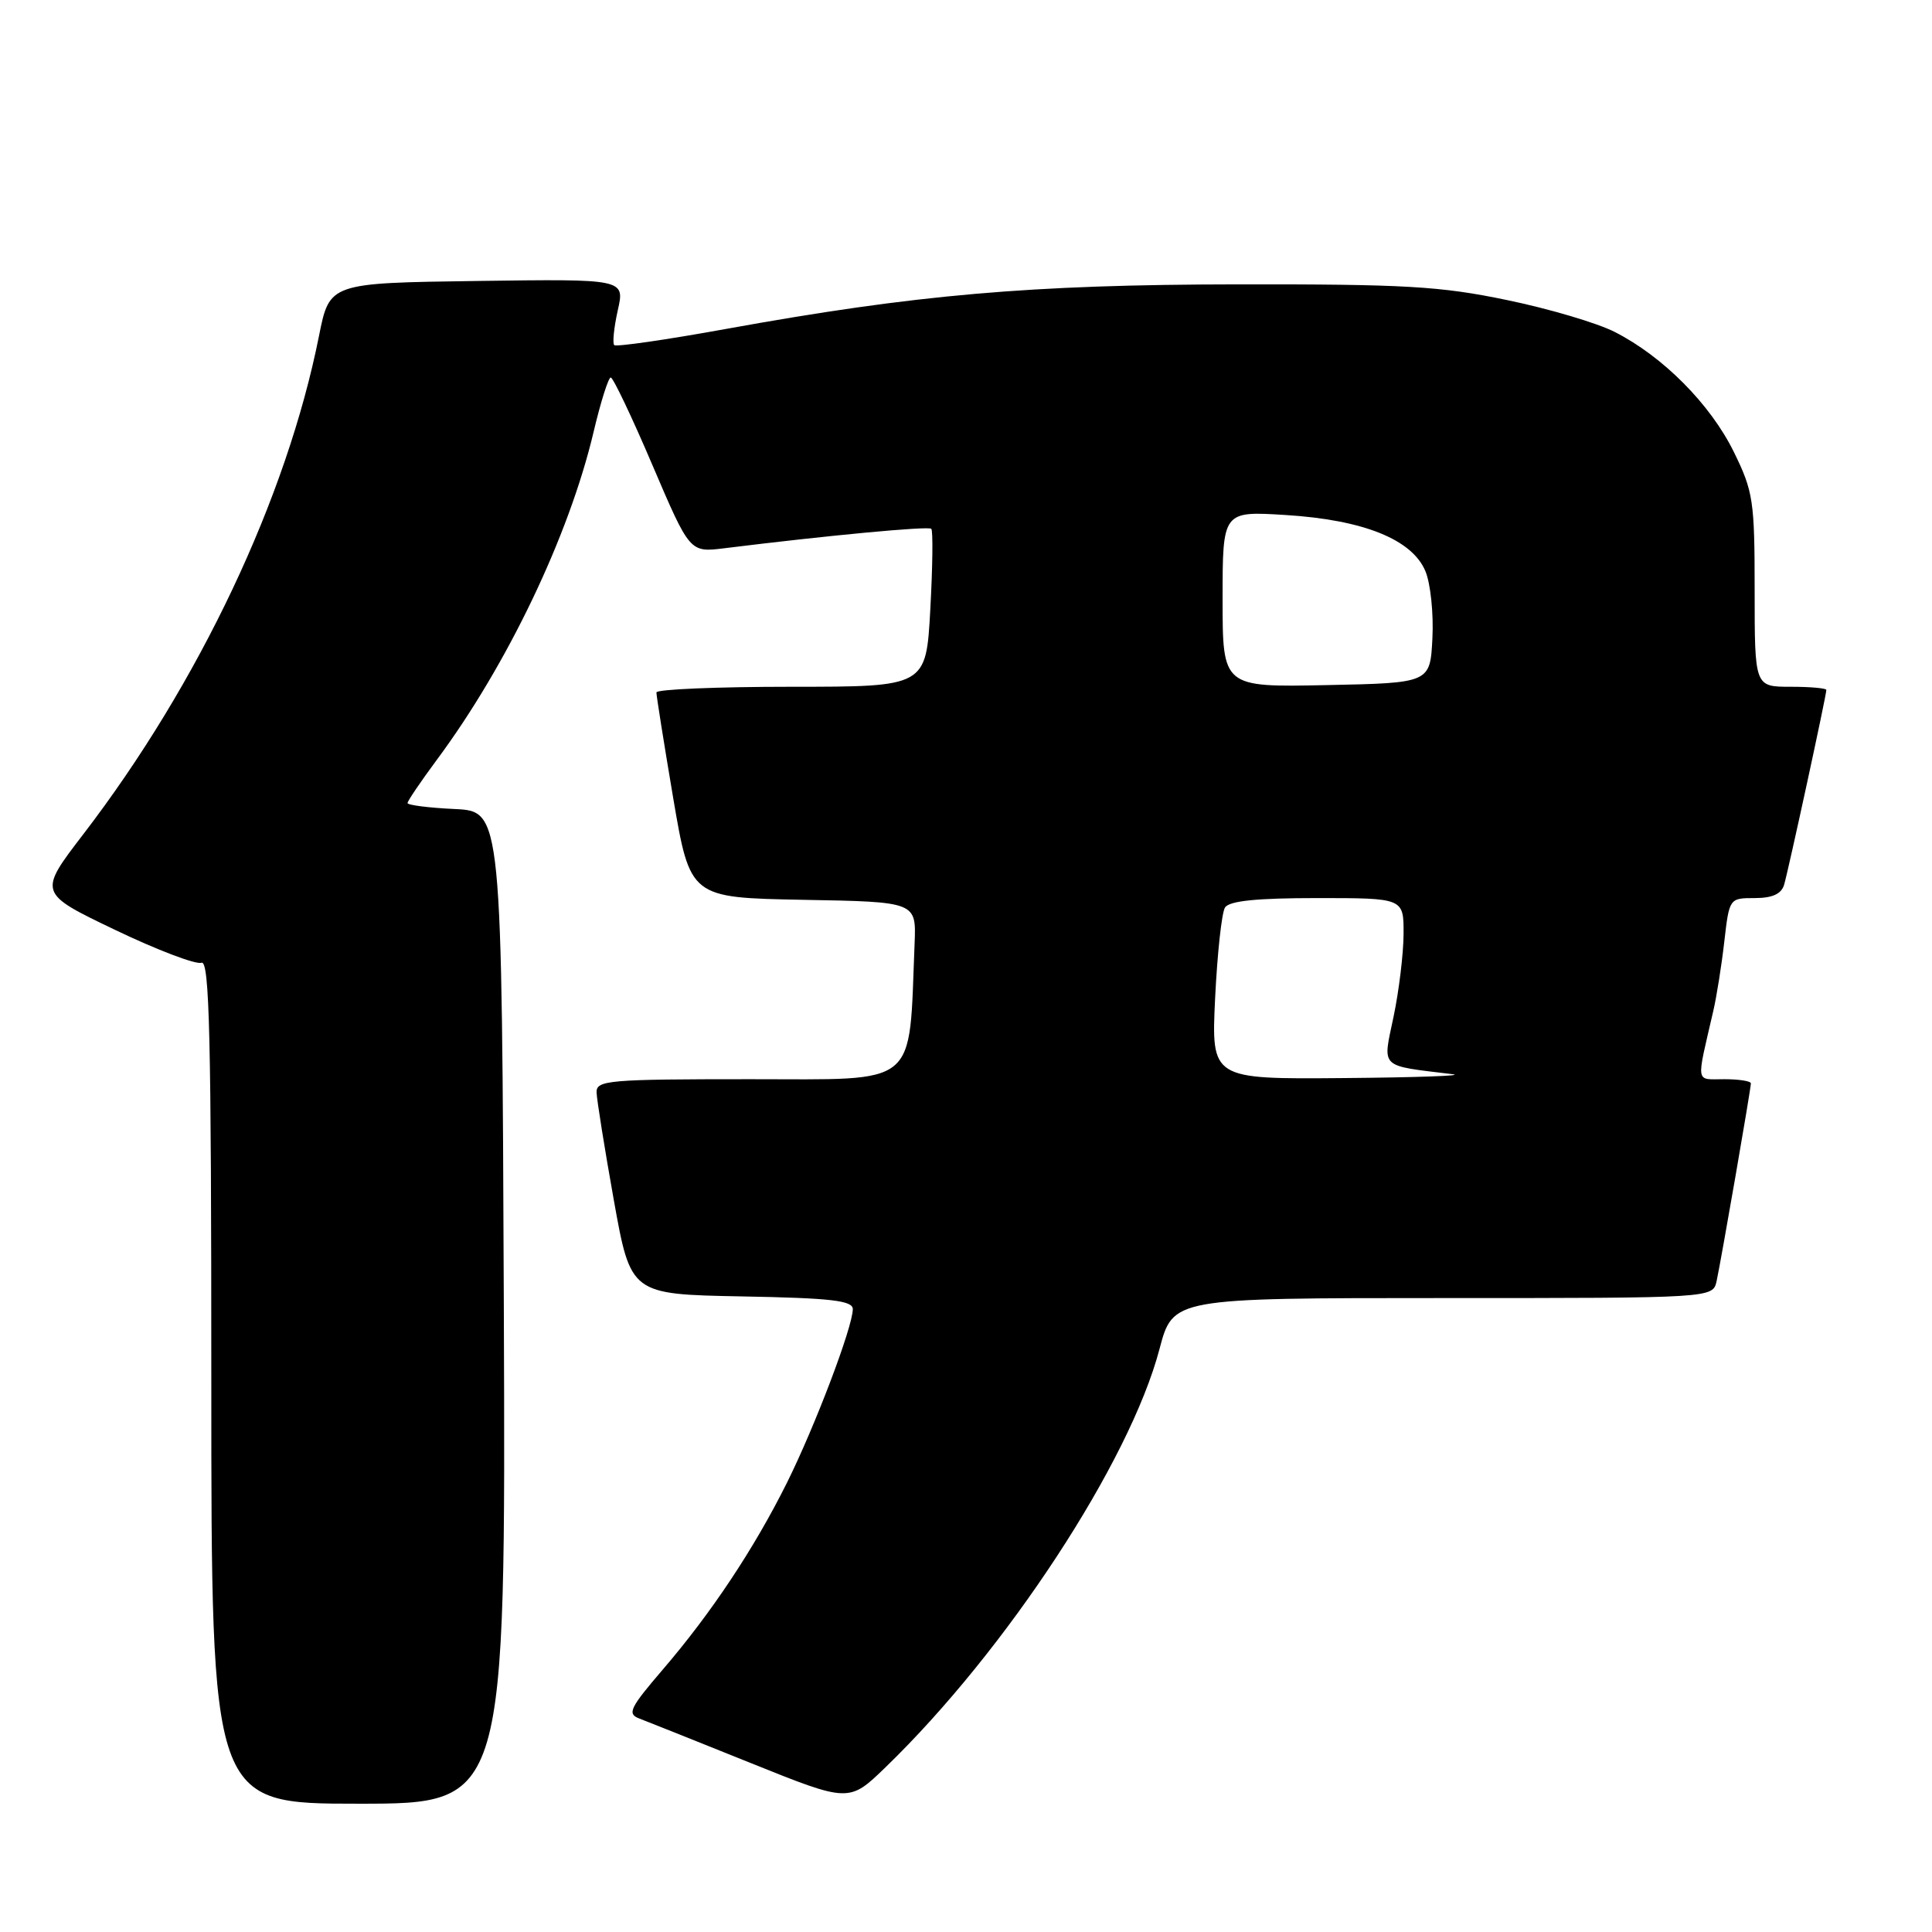 <?xml version="1.0" encoding="UTF-8" standalone="no"?>
<!DOCTYPE svg PUBLIC "-//W3C//DTD SVG 1.1//EN" "http://www.w3.org/Graphics/SVG/1.1/DTD/svg11.dtd" >
<svg xmlns="http://www.w3.org/2000/svg" xmlns:xlink="http://www.w3.org/1999/xlink" version="1.1" viewBox="0 0 256 256">
 <g >
 <path fill="currentColor"
d=" M 66.76 173.25 C 66.50 107.50 66.50 107.50 60.25 107.20 C 56.81 107.04 54.00 106.68 54.00 106.41 C 54.00 106.14 55.74 103.57 57.86 100.71 C 67.22 88.10 75.39 71.01 78.65 57.25 C 79.59 53.26 80.62 50.01 80.93 50.02 C 81.24 50.03 83.73 55.25 86.45 61.63 C 91.40 73.21 91.40 73.21 95.95 72.65 C 109.63 70.95 123.02 69.69 123.40 70.07 C 123.64 70.31 123.58 75.12 123.27 80.75 C 122.71 91.00 122.71 91.00 104.85 91.00 C 95.03 91.00 86.99 91.34 86.98 91.75 C 86.97 92.16 87.97 98.45 89.20 105.73 C 91.45 118.95 91.45 118.95 106.43 119.23 C 121.41 119.50 121.41 119.50 121.19 125.00 C 120.41 144.29 121.97 143.00 99.38 143.00 C 80.62 143.00 79.00 143.14 79.05 144.75 C 79.08 145.71 80.10 152.12 81.33 159.00 C 83.57 171.50 83.57 171.50 98.28 171.78 C 110.17 172.00 113.00 172.33 113.00 173.47 C 113.00 175.81 107.98 189.03 104.26 196.50 C 99.92 205.21 94.23 213.77 87.80 221.25 C 83.48 226.29 83.08 227.09 84.68 227.70 C 85.68 228.08 92.35 230.74 99.50 233.62 C 112.50 238.85 112.50 238.85 117.33 234.18 C 133.34 218.69 149.70 193.72 153.64 178.75 C 155.42 172.00 155.42 172.00 191.19 172.00 C 226.96 172.00 226.96 172.00 227.46 169.75 C 228.07 166.93 232.00 144.29 232.00 143.55 C 232.00 143.25 230.42 143.00 228.48 143.00 C 224.60 143.00 224.74 143.83 227.01 134.00 C 227.46 132.07 228.12 127.91 228.48 124.75 C 229.14 119.02 229.16 119.00 232.50 119.00 C 234.84 119.00 236.03 118.46 236.40 117.25 C 236.95 115.42 242.00 92.15 242.00 91.42 C 242.00 91.19 239.86 91.00 237.25 91.00 C 232.50 91.00 232.50 91.00 232.50 78.25 C 232.50 66.34 232.32 65.13 229.73 59.86 C 226.64 53.58 220.37 47.25 213.99 44.00 C 211.68 42.81 205.22 40.90 199.64 39.75 C 190.84 37.92 186.13 37.65 164.00 37.68 C 136.49 37.71 121.29 39.04 96.18 43.59 C 88.30 45.02 81.65 45.98 81.39 45.73 C 81.14 45.47 81.35 43.40 81.86 41.11 C 82.80 36.96 82.80 36.96 63.23 37.23 C 43.67 37.50 43.67 37.50 42.27 44.50 C 37.99 65.99 26.39 90.51 11.06 110.51 C 5.06 118.33 5.06 118.33 15.22 123.20 C 20.81 125.88 25.97 127.84 26.69 127.57 C 27.76 127.15 28.00 137.29 28.00 183.03 C 28.00 239.00 28.00 239.00 47.51 239.00 C 67.01 239.00 67.01 239.00 66.76 173.25 Z  M 161.01 132.25 C 161.30 126.34 161.88 120.94 162.32 120.25 C 162.88 119.37 166.50 119.00 174.56 119.00 C 186.00 119.00 186.00 119.00 185.98 123.75 C 185.97 126.36 185.37 131.31 184.65 134.74 C 183.20 141.66 182.67 141.14 192.50 142.34 C 194.15 142.54 187.62 142.77 178.00 142.85 C 160.50 143.00 160.50 143.00 161.01 132.25 Z  M 162.00 79.39 C 162.00 67.72 162.00 67.72 170.33 68.24 C 180.67 68.88 187.13 71.48 188.88 75.70 C 189.56 77.34 189.97 81.34 189.80 84.59 C 189.50 90.50 189.50 90.50 175.75 90.78 C 162.00 91.06 162.00 91.06 162.00 79.39 Z "/>
</g>
</svg>
